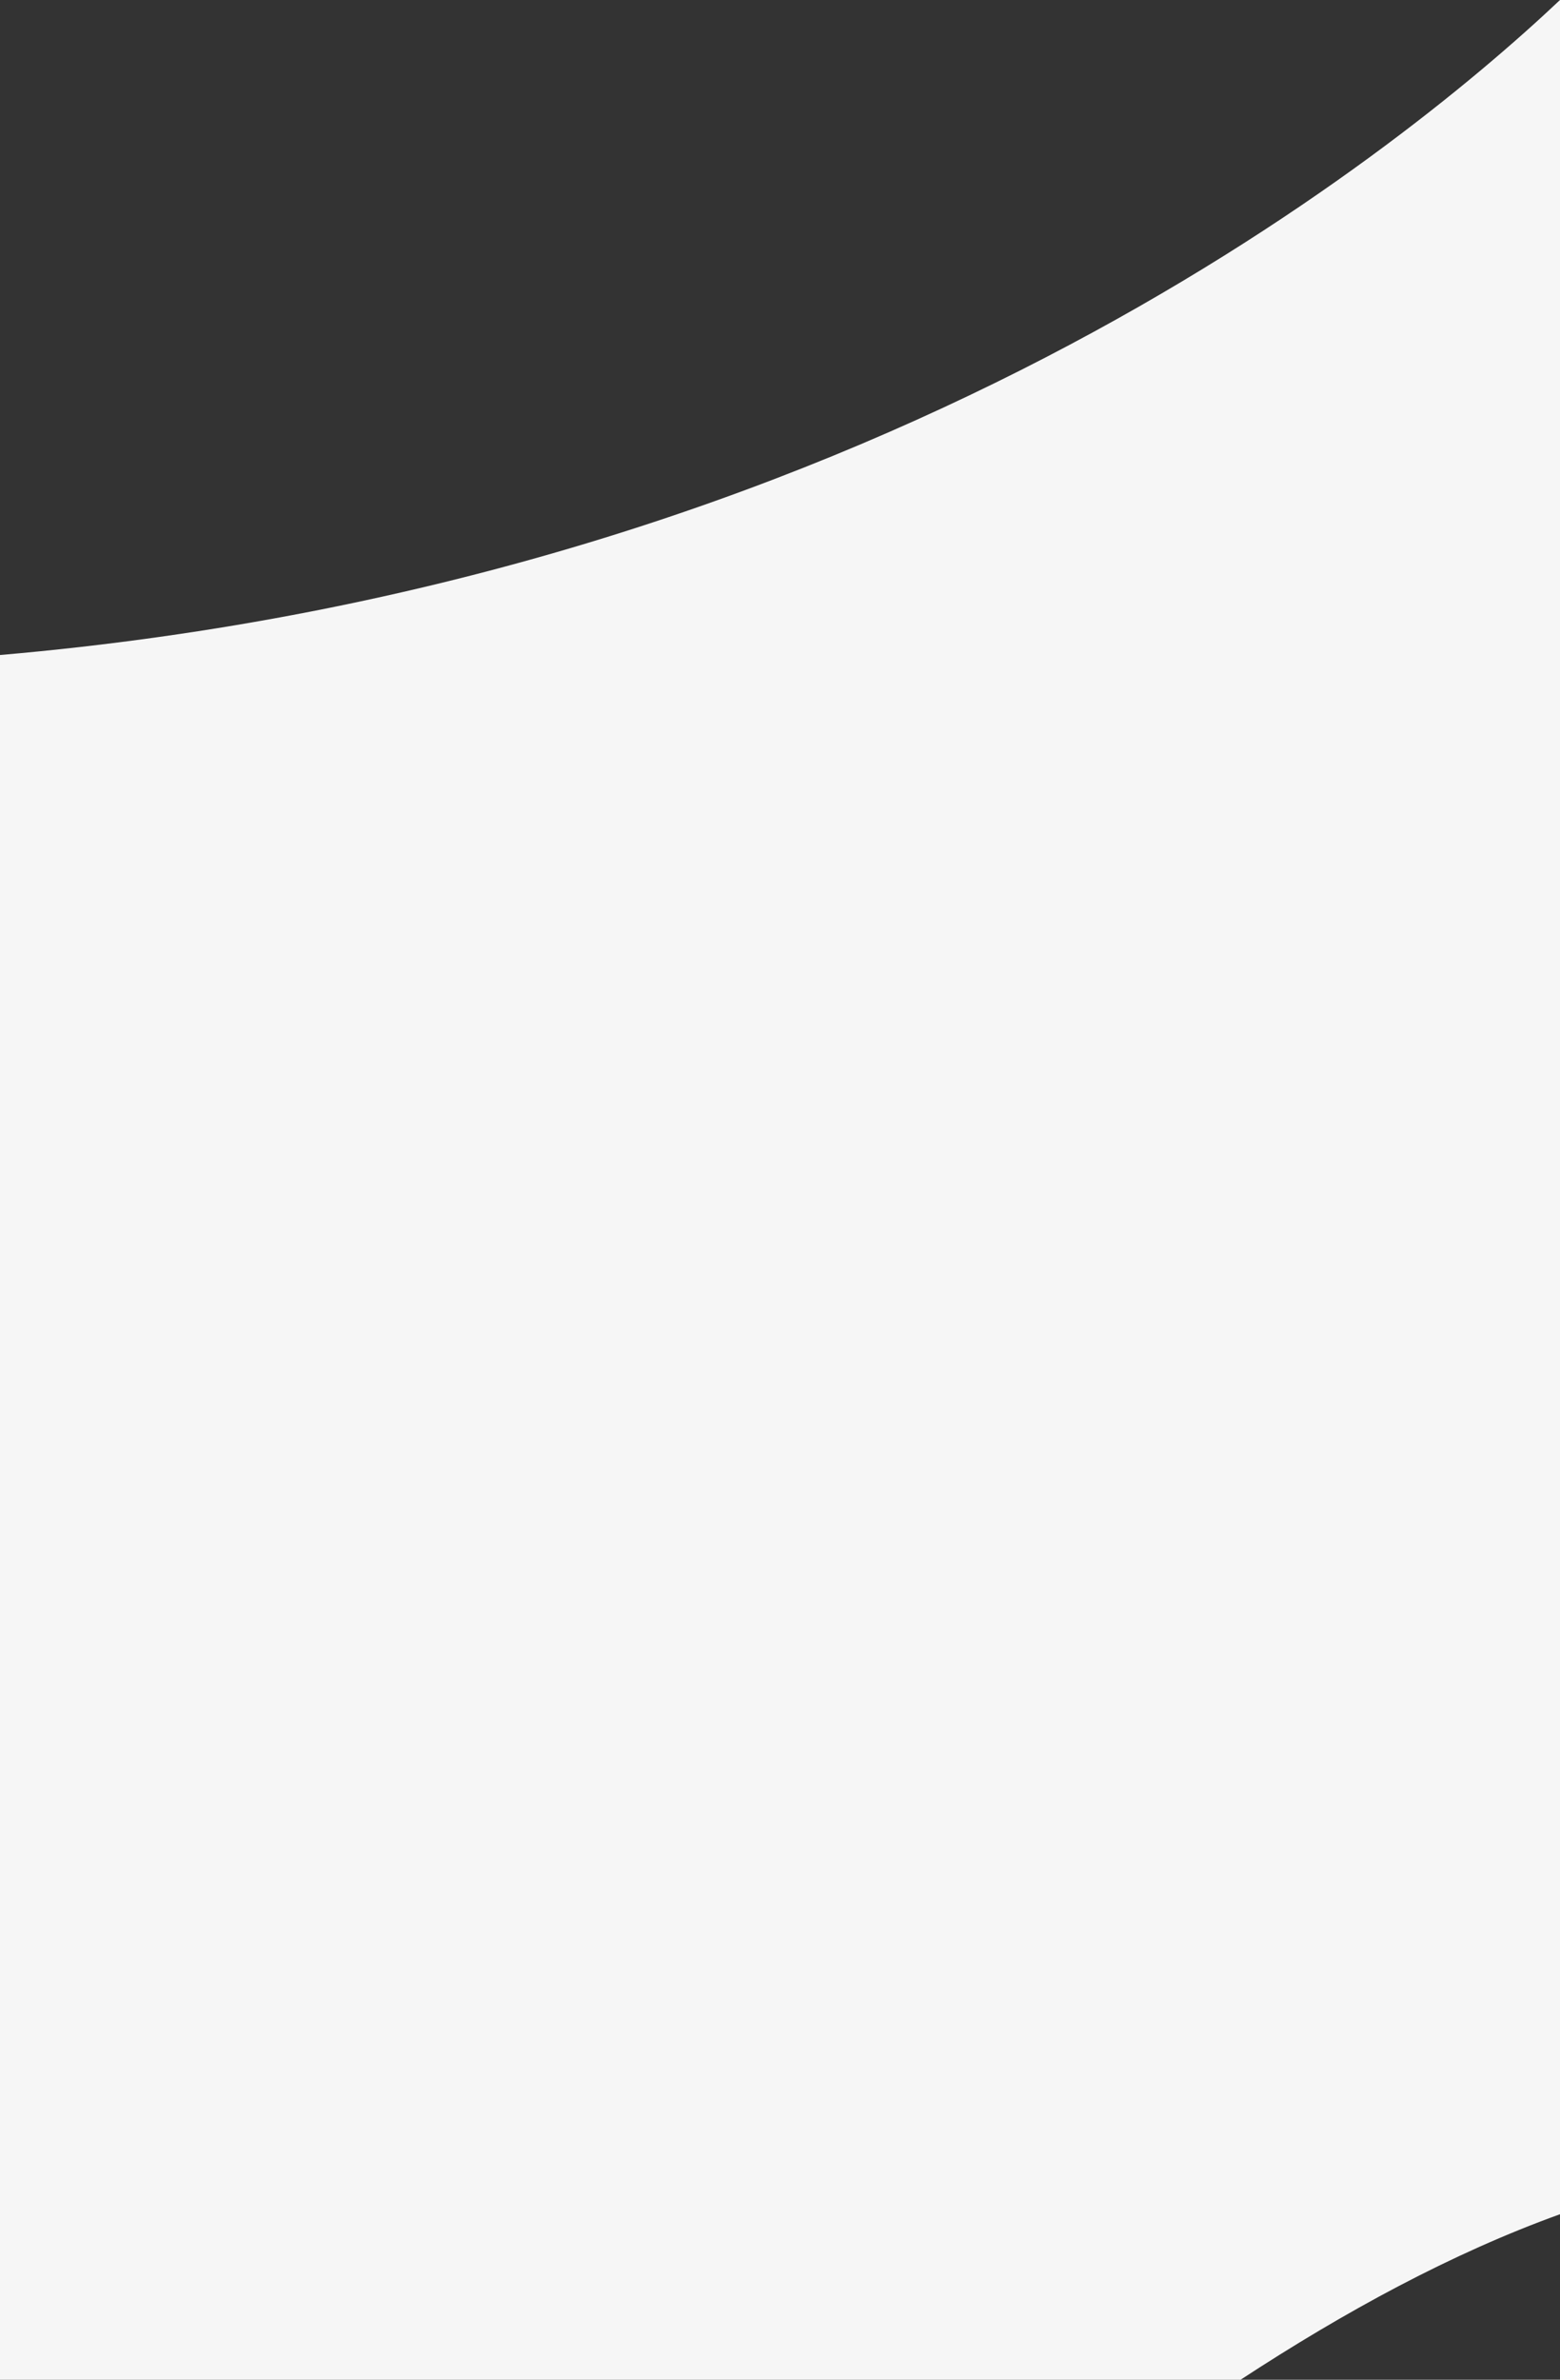 <svg xmlns="http://www.w3.org/2000/svg" width="373.999" height="570.218" viewBox="0 0 373.999 570.218">
  <rect x="0" y="0" width="373.999" height="570.218" fill="#333333" stroke="none"/>
  <path id="Intersection_1" data-name="Intersection 1" d="M165.99,586.5V173.231c209.084-18.1,334.386-119.557,374-156.949V546.836C514.026,556.2,488.456,570.116,463.4,586.5Z" transform="translate(-165.99 -16.282)" fill="#f6f6f6"/>
</svg>
